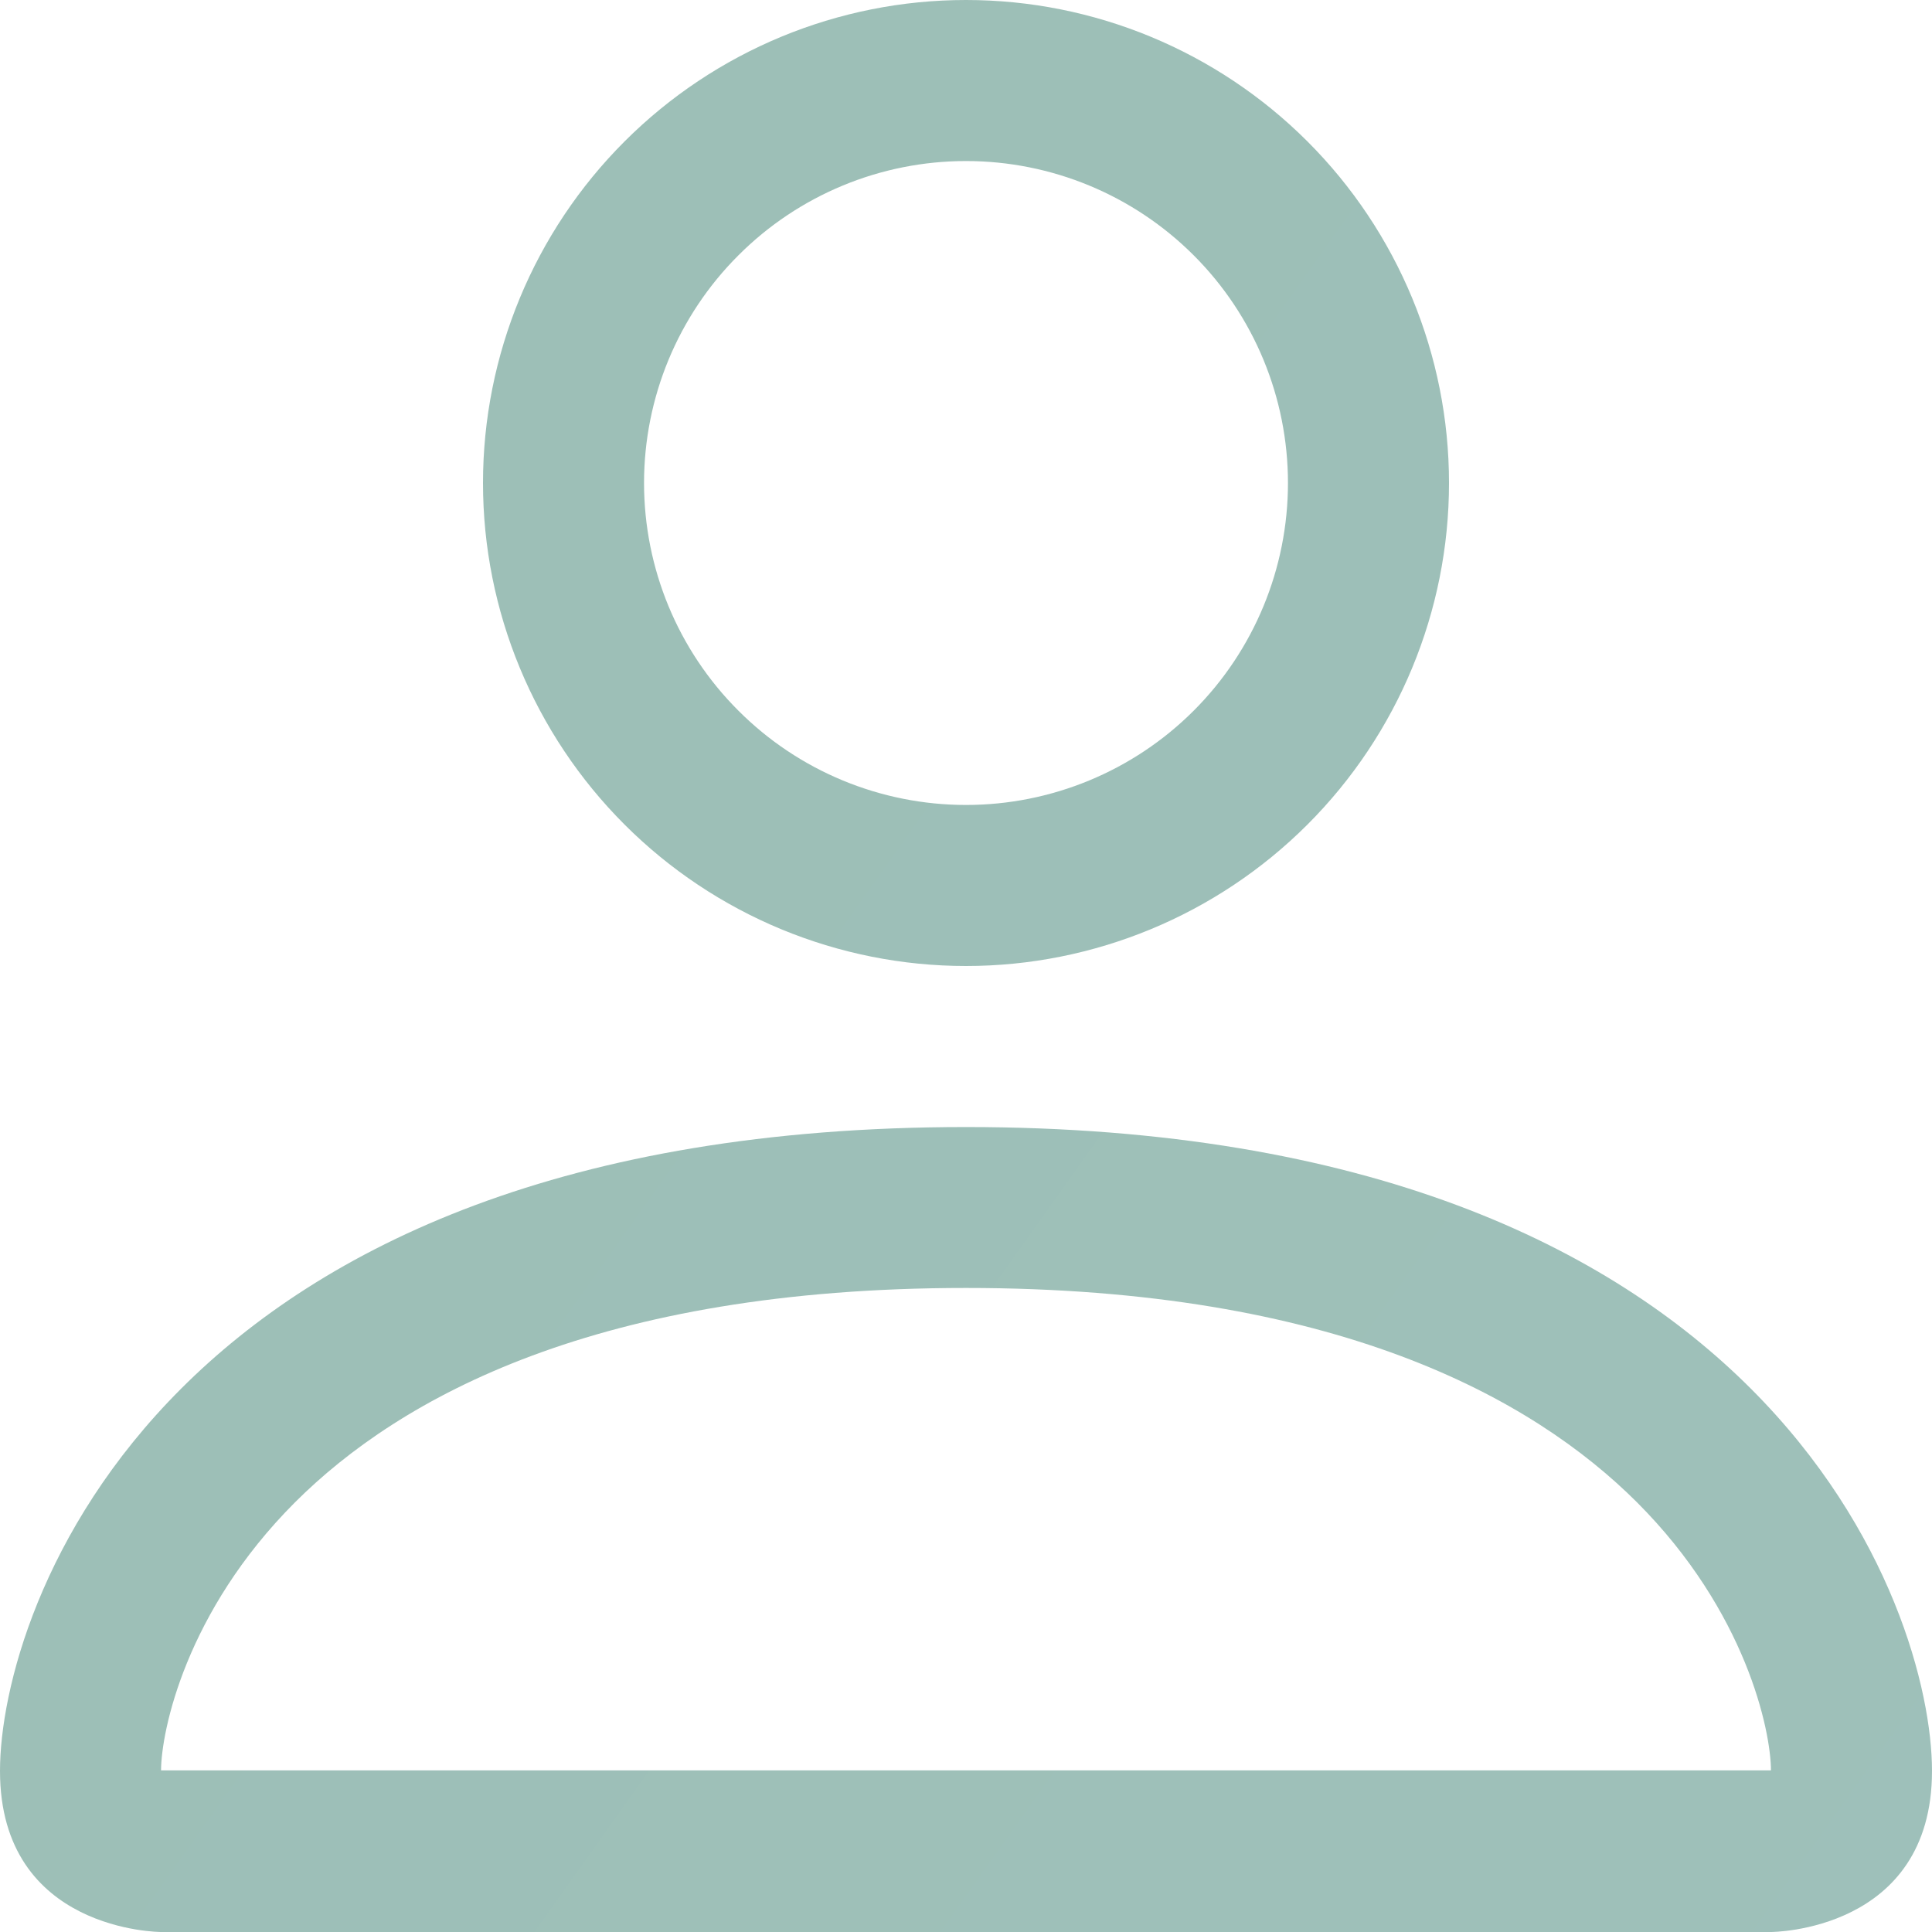 <svg width="17" height="17" viewBox="0 0 17 17" fill="none" xmlns="http://www.w3.org/2000/svg">
<path d="M8.5 8.5C9.627 8.5 10.708 8.052 11.505 7.255C12.302 6.458 12.75 5.377 12.75 4.25C12.75 3.123 12.302 2.042 11.505 1.245C10.708 0.448 9.627 0 8.5 0C7.373 0 6.292 0.448 5.495 1.245C4.698 2.042 4.25 3.123 4.25 4.25C4.25 5.377 4.698 6.458 5.495 7.255C6.292 8.052 7.373 8.5 8.5 8.5V8.5ZM11.333 4.25C11.333 5.001 11.035 5.722 10.504 6.253C9.972 6.785 9.251 7.083 8.5 7.083C7.749 7.083 7.028 6.785 6.497 6.253C5.965 5.722 5.667 5.001 5.667 4.25C5.667 3.499 5.965 2.778 6.497 2.247C7.028 1.715 7.749 1.417 8.5 1.417C9.251 1.417 9.972 1.715 10.504 2.247C11.035 2.778 11.333 3.499 11.333 4.25V4.25ZM17 15.583C17 17 15.583 17 15.583 17H1.417C1.417 17 0 17 0 15.583C0 14.167 1.417 9.917 8.5 9.917C15.583 9.917 17 14.167 17 15.583ZM15.583 15.578C15.582 15.229 15.365 14.181 14.405 13.22C13.481 12.297 11.743 11.333 8.5 11.333C5.256 11.333 3.519 12.297 2.595 13.22C1.635 14.181 1.419 15.229 1.417 15.578H15.583Z" fill="url(#paint0_linear_2161_139)"/>
<defs>
<linearGradient id="paint0_linear_2161_139" x1="-4.0759e-08" y1="3.5" x2="19" y2="17" gradientUnits="userSpaceOnUse">
<stop stop-color="#9DBFB6"/>
<stop offset="1" stop-color="#9EC0BA"/>
</linearGradient>
</defs>
</svg>
